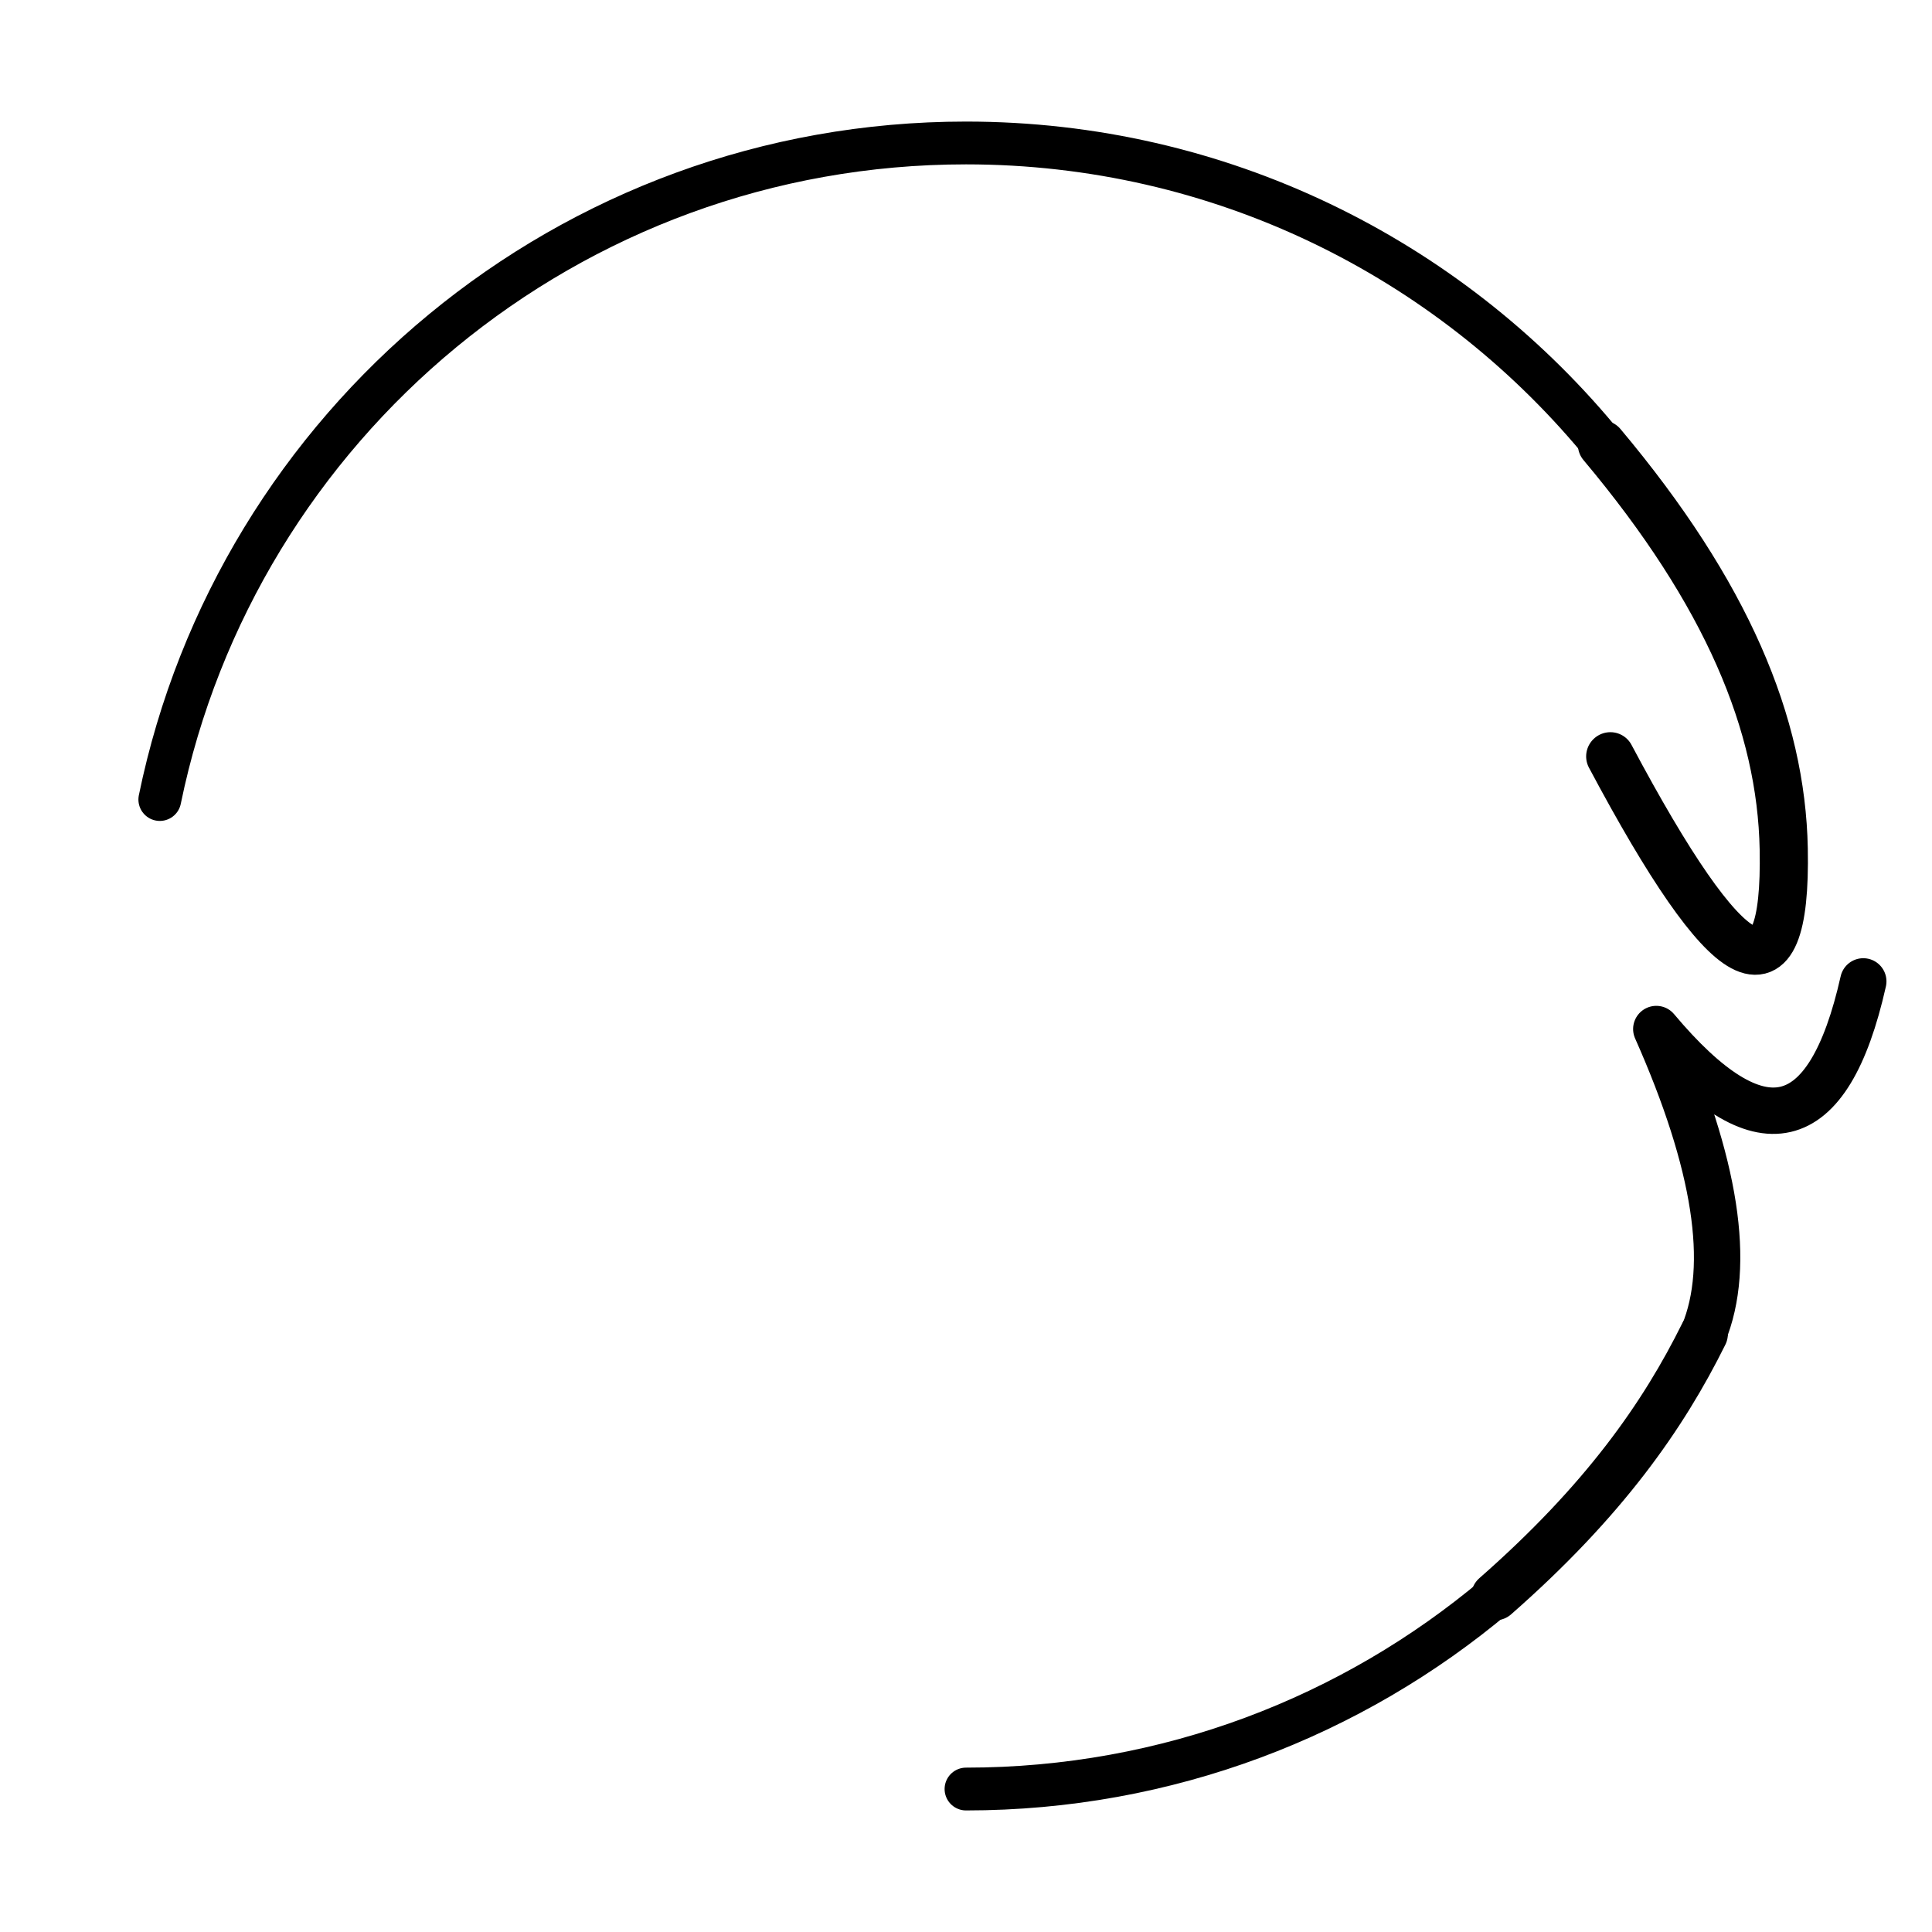 <svg id="e9XzJbj4tMT1" xmlns="http://www.w3.org/2000/svg" xmlns:xlink="http://www.w3.org/1999/xlink" viewBox="0 0 500 500" shape-rendering="geometricPrecision" text-rendering="geometricPrecision"><path d="M-255.414,-3.065c0-60.904,13.163-103.038,37.488-133.387q47.295-59.008,22.779,57.092" transform="matrix(-.638 0.536-.532-.634 250 250)" fill="none" stroke="#000" stroke-width="15" stroke-linecap="round"/><path d="M-256.474,0c.991-45.287,9.441-76.601,20.847-102.729" transform="matrix(-.534-.636-.634 0.532 250 250)" fill="none" stroke="#000" stroke-width="15" stroke-linecap="round"/><path d="M164.973,54.43q-25.544,13.284-41.378,68.252q0-62.33-48.947-24.994" transform="matrix(-.766 0.643-.643-.766 602.208 280.814)" fill="none" stroke="#000" stroke-width="12" stroke-linecap="round" stroke-linejoin="round"/><path d="M-244.884,-50.565C-221.503,-164.395,-120.748,-250,0,-250c77.158,0,146.152,34.954,192.011,89.891" transform="matrix(.852 0 0 0.852 250 250)" fill="none" stroke="#000" stroke-width="13" stroke-linecap="round" stroke-linejoin="round"/><path d="M160.84,191.398C117.367,227.969,61.256,250,0,250" transform="matrix(.852 0 0 0.852 250 250)" fill="none" stroke="#000" stroke-width="13" stroke-linecap="round" stroke-linejoin="round"/></svg>
